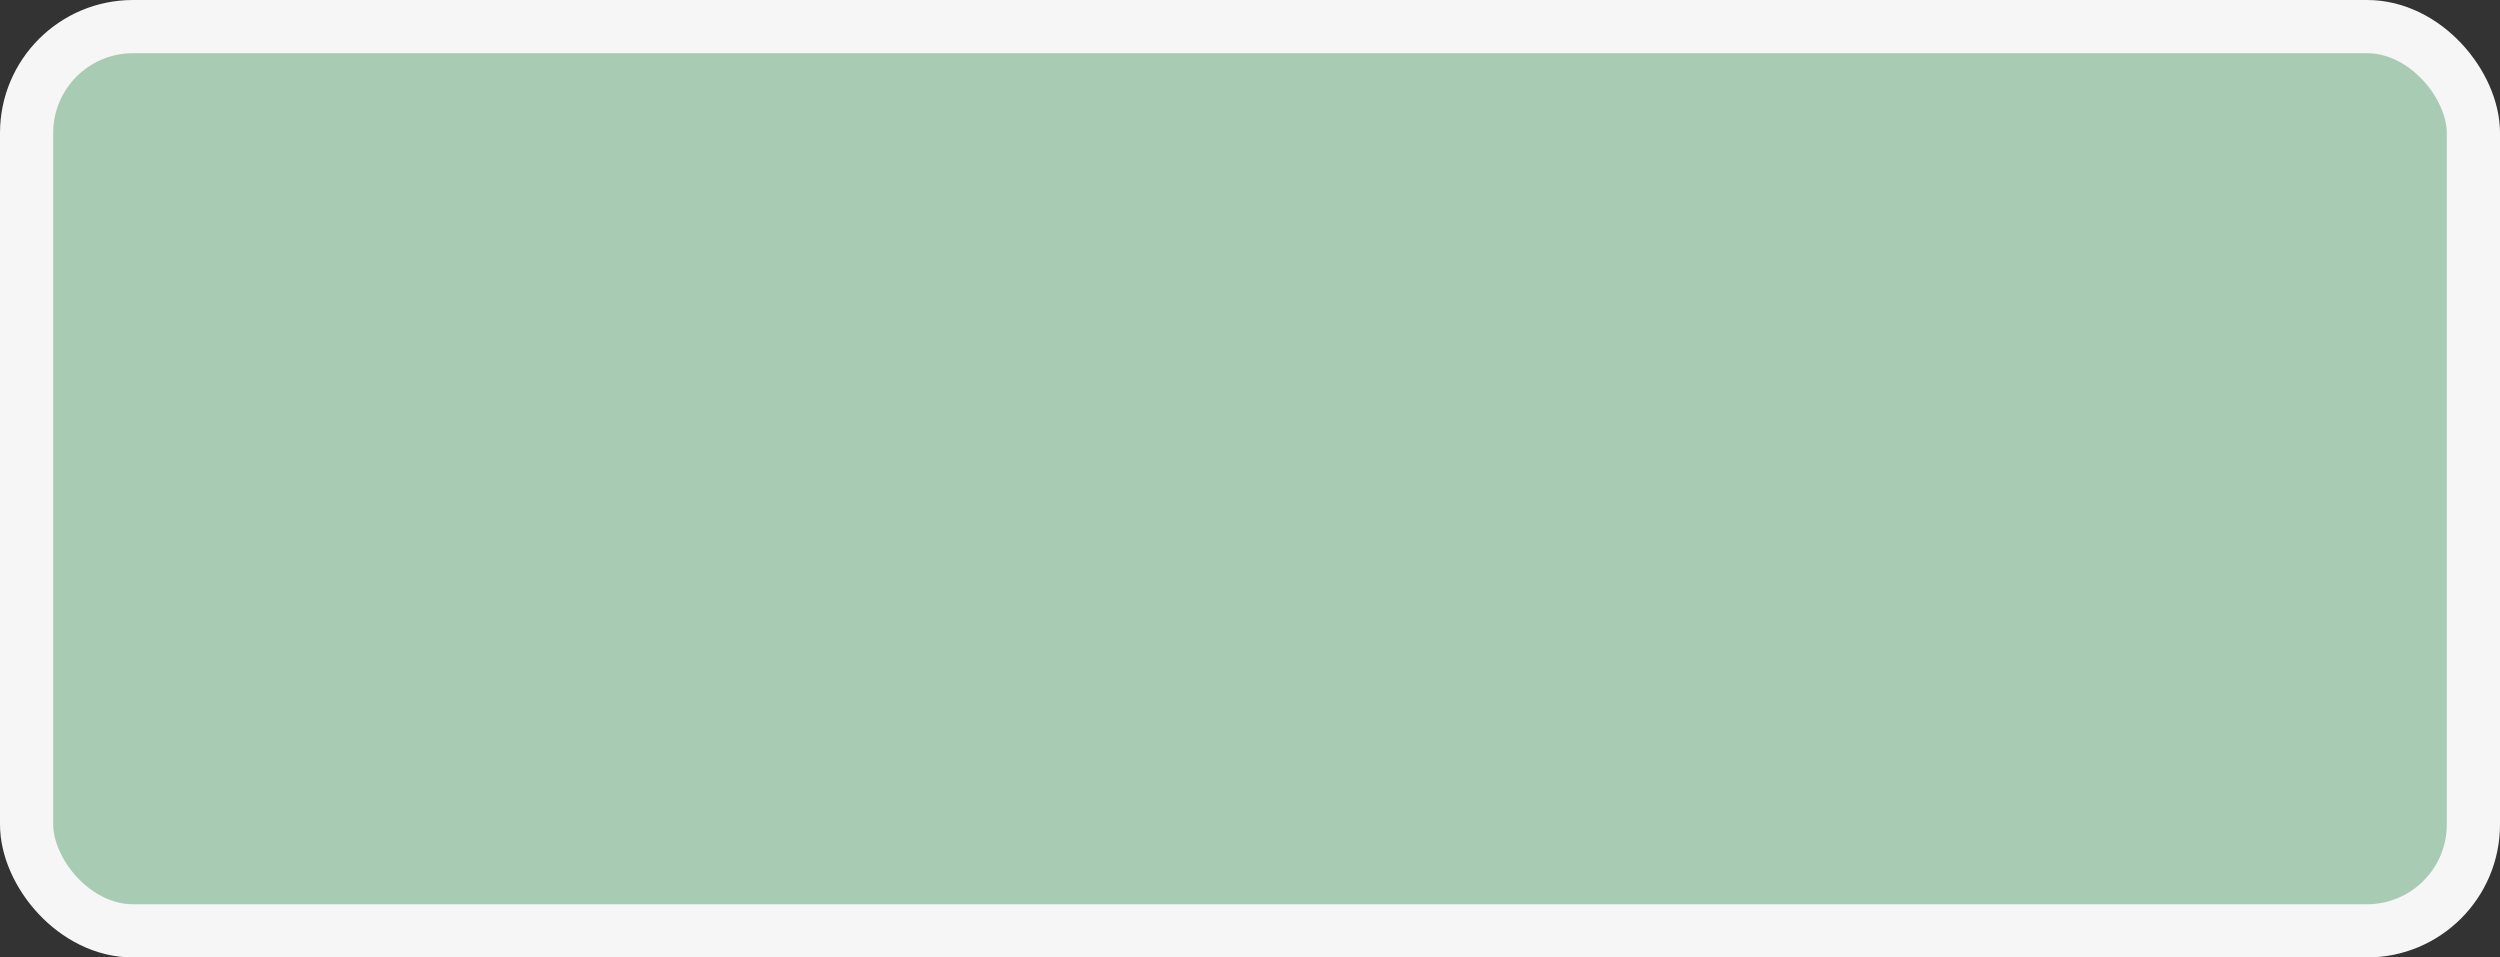 <?xml version='1.0' encoding='utf-8'?>
<svg xmlns="http://www.w3.org/2000/svg" width="100%" height="100%" viewBox="0 0 47 18">
  <rect x="0" y="0" width="47" height="18" fill="#333333" stroke="none"/>
  <rect x="0.5" y="0.5" width="46" height="17" rx="2" ry="2" id="shield" style="fill:#a7ccb3;stroke:#f6f6f6;stroke-width:1;"/>
</svg>

